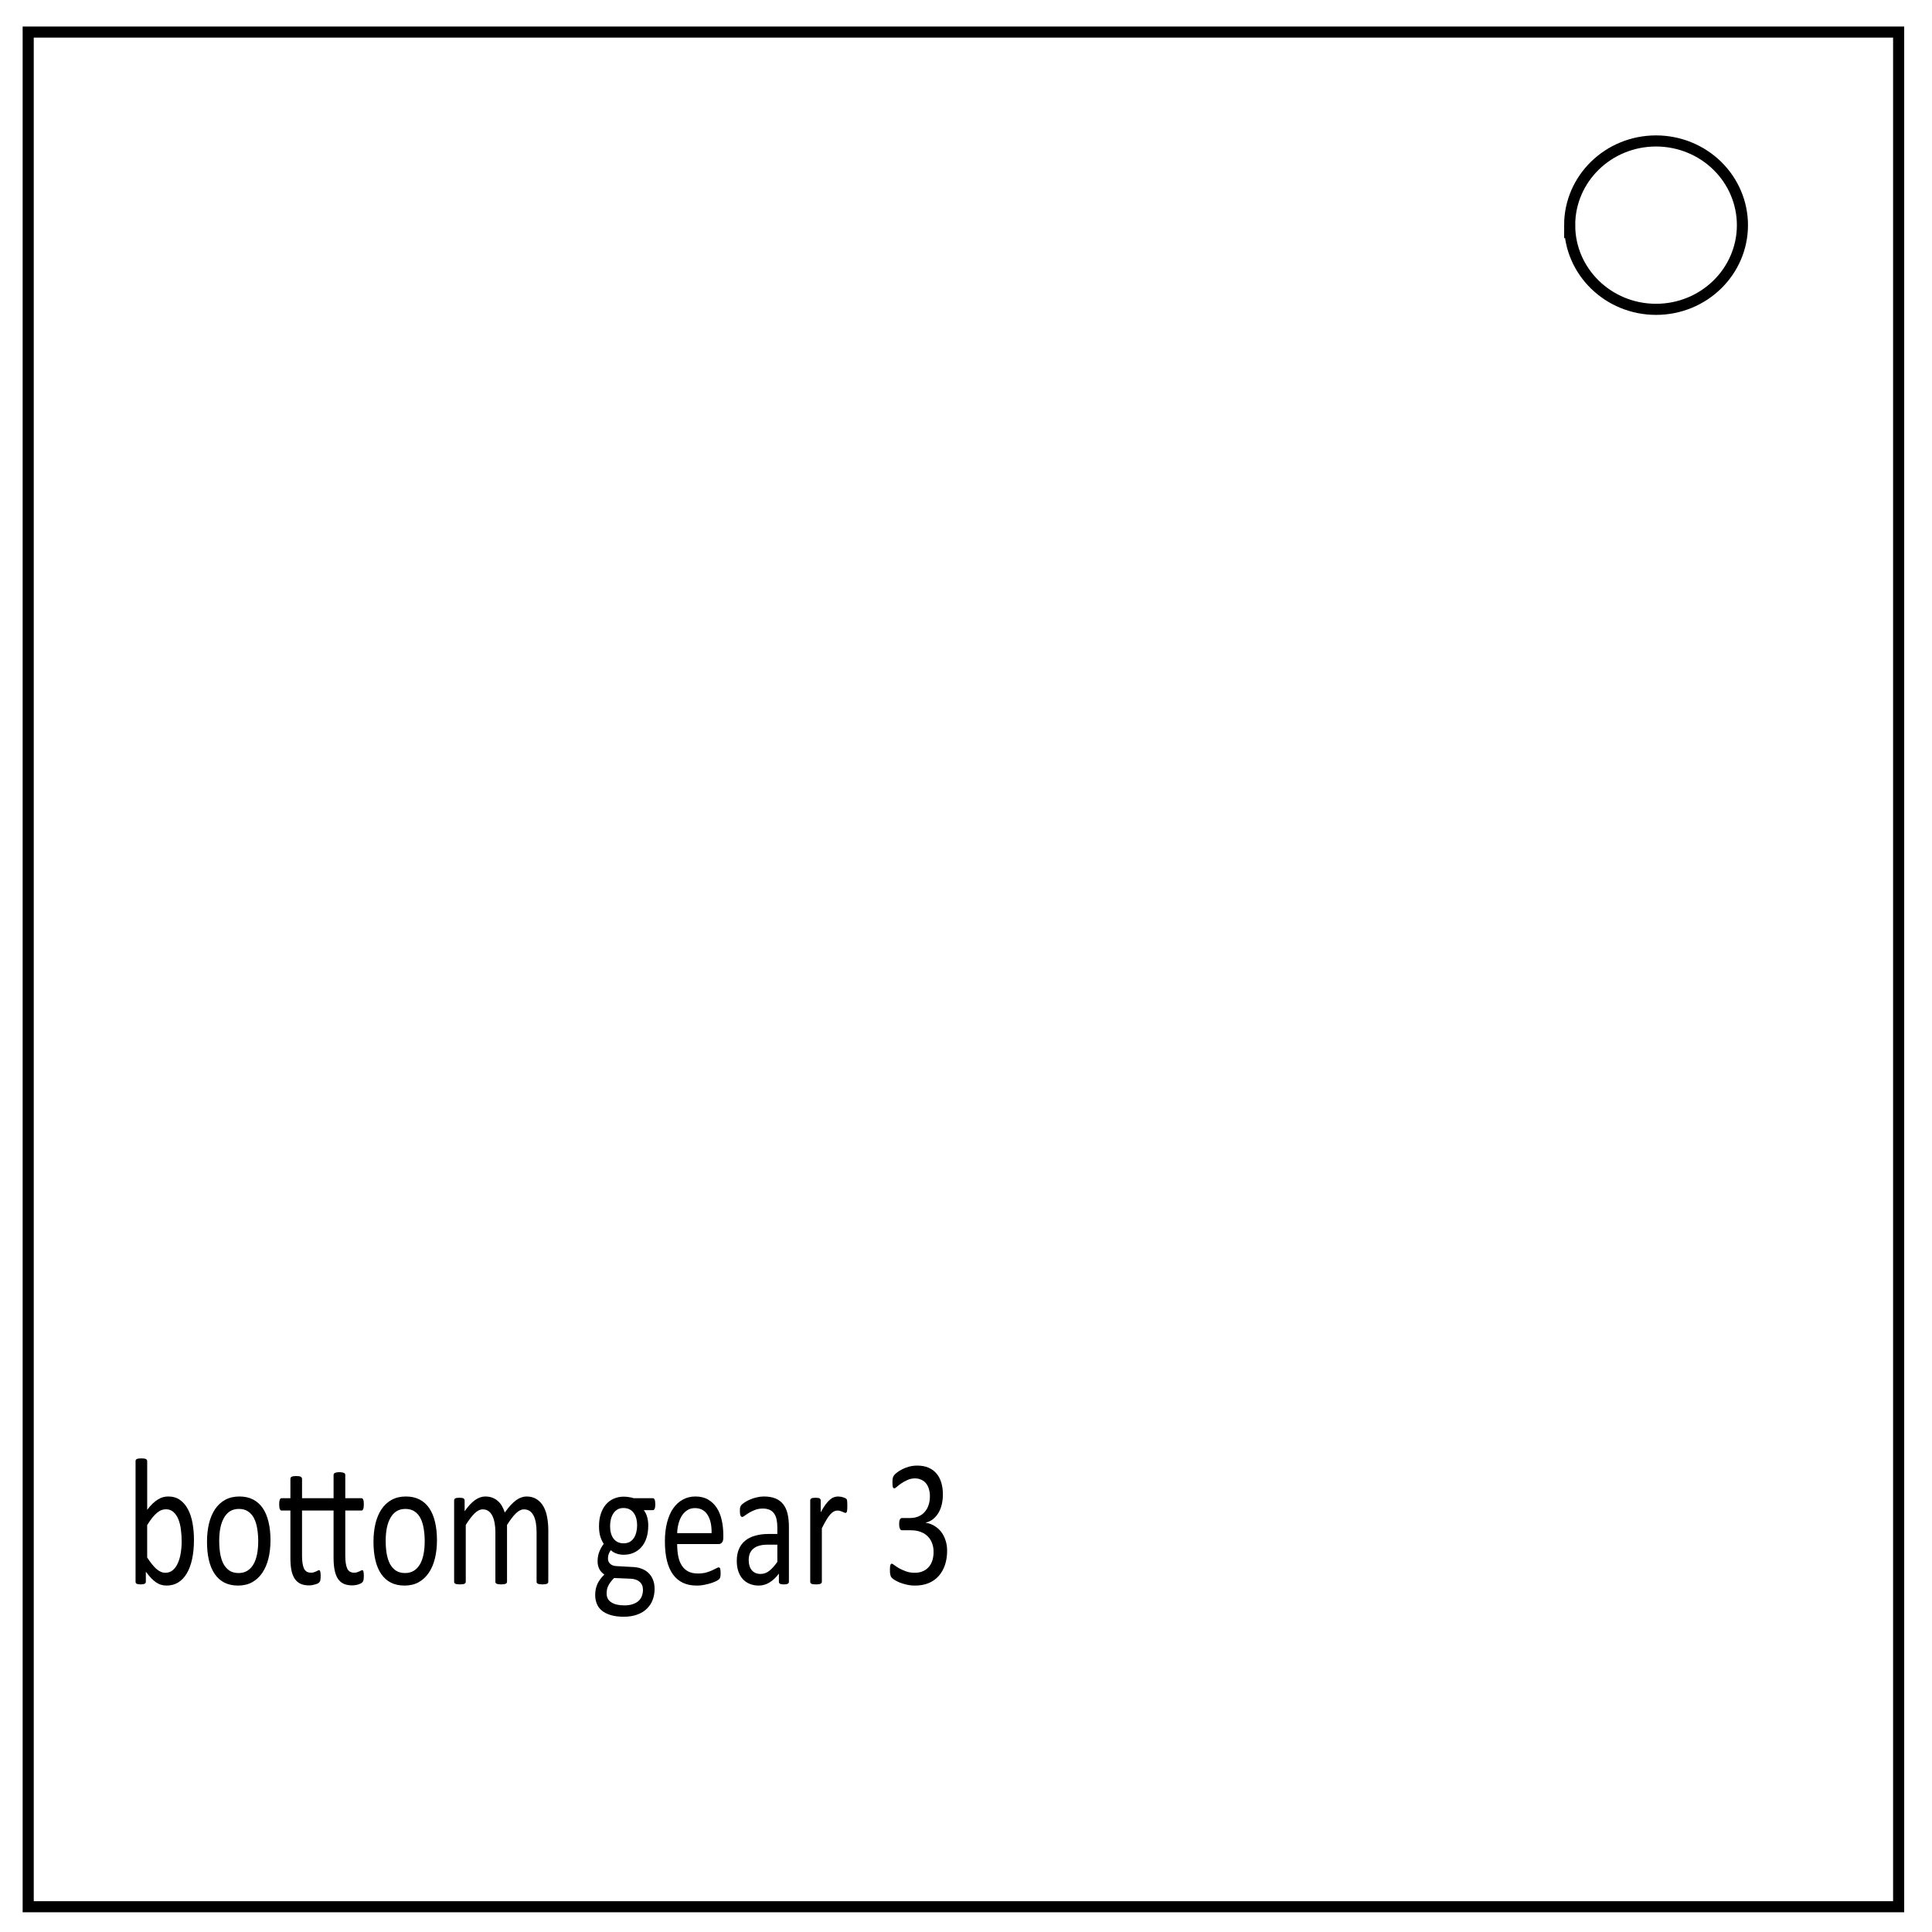 <svg xmlns="http://www.w3.org/2000/svg" fill="none" viewBox="0 0 348 348"><path stroke="#000" stroke-width="2" d="M5.079 5.776h336.913v337.67H5.08Z"/><path stroke="#000" stroke-width="2" d="M282.734 40.554c0-8.376 6.966-15.165 15.56-15.165 4.126 0 8.084 1.597 11.001 4.441 2.918 2.844 4.558 6.702 4.558 10.724 0 8.376-6.966 15.165-15.56 15.165-8.593 0-15.559-6.79-15.559-15.165z"/><g fill="#000" stroke-width="5" aria-label="bottom gear 3" font-family="Calibri" font-size="29.404" font-weight="400" letter-spacing="0" style="line-height:normal;-inkscape-font-specification:Calibri;text-align:center;text-decoration-line:none;text-decoration-color:#000" text-anchor="start"><path d="M39.475 245.477q0 1.68-.373 3.029-.359 1.335-1.077 2.283-.704.948-1.737 1.45t-2.369.503q-.617 0-1.149-.129-.517-.115-1.019-.388-.503-.273-1.005-.689-.503-.416-1.062-1.005v1.579q0 .115-.057.201-.057.086-.187.144-.129.043-.33.072-.187.029-.488.029-.287 0-.488-.029-.201-.029-.33-.072-.129-.057-.172-.144-.043-.086-.043-.201v-19.182q0-.115.043-.201.057-.086.187-.144.144-.057.373-.086.23-.029.574-.029.359 0 .589.029.23.029.359.086.129.057.187.144.057.086.057.201v7.739q.574-.589 1.106-.991.546-.402 1.062-.646.517-.258 1.034-.373.517-.115 1.091-.115 1.407 0 2.398.56 1.005.56 1.622 1.508.632.933.919 2.197.287 1.263.287 2.671zm-2.498.273q0-.991-.158-1.924-.144-.933-.517-1.651-.373-.718-.991-1.149-.617-.445-1.536-.445-.459 0-.905.129-.445.129-.905.431-.459.302-.962.775-.488.474-1.048 1.192v5.154q.976 1.192 1.866 1.823.89.617 1.852.617.89 0 1.522-.431.632-.431 1.019-1.134.402-.718.574-1.594.187-.89.187-1.795zM55.053 245.506q0 1.579-.416 2.915-.416 1.321-1.249 2.283-.818.962-2.068 1.508-1.235.531-2.872.531-1.594 0-2.785-.474-1.177-.474-1.967-1.378-.79-.905-1.177-2.197-.388-1.292-.388-2.929 0-1.579.402-2.9.416-1.335 1.235-2.297.833-.962 2.068-1.493 1.235-.531 2.886-.531 1.594 0 2.771.474 1.192.474 1.981 1.378.79.905 1.177 2.197.402 1.292.402 2.915zm-2.498.158q0-1.048-.201-1.981-.187-.933-.632-1.637-.445-.704-1.206-1.106-.761-.416-1.895-.416-1.048 0-1.809.373-.747.373-1.235 1.062-.488.675-.732 1.608-.23.933-.23 2.039 0 1.062.187 1.996.201.933.646 1.637.459.689 1.22 1.106.761.402 1.895.402 1.034 0 1.795-.373.761-.373 1.249-1.048.488-.675.718-1.608.23-.933.23-2.053zM74.048 251.163q0 .416-.057.66-.057.23-.187.345-.115.115-.33.215-.215.101-.517.172-.287.072-.632.115-.33.043-.646.043-1.019 0-1.737-.258-.718-.273-1.177-.804-.445-.546-.66-1.364-.215-.833-.215-1.953v-7.552h-6.418v7.208q0 1.335.388 2.024.402.675 1.421.675.33 0 .589-.057.258-.072.459-.144.201-.072.345-.129.144-.072.258-.072.072 0 .129.043.072.029.101.129.043.101.072.273.029.172.029.431 0 .244-.014.388t-.043.273q-.014.115-.072.215-.043.086-.158.187-.101.086-.316.187-.215.086-.503.144-.287.072-.617.115-.33.043-.66.043-1.005 0-1.723-.258-.718-.273-1.177-.804-.459-.546-.675-1.364-.201-.833-.201-1.953v-7.552h-1.809q-.215 0-.345-.23-.129-.23-.129-.747 0-.273.029-.459.043-.187.101-.302.057-.129.144-.172.101-.057.215-.057h1.795v-3.073q0-.101.043-.187.057-.086.187-.144.144-.072.373-.101.23-.029.574-.029.359 0 .589.029.23.029.359.101.129.057.187.144.057.086.057.187v3.073h6.418v-3.69q0-.115.057-.201.057-.086.187-.129.144-.057.373-.086.23-.043.574-.043t.574.043q.23.029.359.086.144.043.201.129.057.086.057.201v3.69h3.302q.115 0 .201.057.086.043.144.172.072.115.101.302.029.187.029.459 0 .517-.129.747-.129.23-.33.23h-3.317v7.208q0 1.335.388 2.024.388.675 1.407.675.316 0 .574-.057.273-.072.474-.144.201-.072.345-.129.158-.072.258-.072.086 0 .144.043.057.029.086.129.043.101.072.273.029.172.029.431zM88.937 245.506q0 1.579-.416 2.915-.416 1.321-1.249 2.283-.818.962-2.068 1.508-1.235.531-2.872.531-1.594 0-2.785-.474-1.177-.474-1.967-1.378-.79-.905-1.177-2.197-.388-1.292-.388-2.929 0-1.579.402-2.9.416-1.335 1.235-2.297.833-.962 2.068-1.493 1.235-.531 2.886-.531 1.594 0 2.771.474 1.192.474 1.981 1.378.79.905 1.177 2.197.402 1.292.402 2.915zm-2.498.158q0-1.048-.201-1.981-.187-.933-.632-1.637-.445-.704-1.206-1.106-.761-.416-1.895-.416-1.048 0-1.809.373-.747.373-1.235 1.062-.488.675-.732 1.608-.23.933-.23 2.039 0 1.062.187 1.996.201.933.646 1.637.459.689 1.22 1.106.761.402 1.895.402 1.034 0 1.795-.373t1.249-1.048q.488-.675.718-1.608.23-.933.23-2.053zM111.593 252.111q0 .115-.057.201-.057.072-.187.129-.129.057-.359.086-.23.029-.574.029-.359 0-.589-.029-.23-.029-.373-.086-.129-.057-.187-.129-.057-.086-.057-.201v-7.854q0-.818-.144-1.493-.144-.675-.459-1.163-.316-.488-.804-.747-.488-.258-1.149-.258-.818 0-1.651.632-.818.632-1.809 1.852v9.031q0 .115-.057.201-.057.072-.201.129-.129.057-.359.086-.23.029-.574.029-.33 0-.574-.029-.23-.029-.373-.086-.129-.057-.187-.129-.043-.086-.043-.201v-7.854q0-.818-.158-1.493-.158-.675-.474-1.163-.316-.488-.804-.747-.474-.258-1.134-.258-.818 0-1.651.632-.833.632-1.809 1.852v9.031q0 .115-.057.201-.057.072-.187.129-.129.057-.359.086-.23.029-.589.029-.345 0-.574-.029-.23-.029-.373-.086-.129-.057-.187-.129-.043-.086-.043-.201v-12.922q0-.115.043-.187.043-.086.172-.144.129-.072.33-.086.201-.029.531-.029.316 0 .517.029.215.014.33.086.115.057.158.144.057.072.057.187v1.709q1.091-1.22 2.111-1.78 1.034-.574 2.082-.574.804 0 1.436.187.646.187 1.134.531.488.33.833.804.345.459.574 1.034.646-.704 1.22-1.192.589-.488 1.12-.79.546-.302 1.048-.431.517-.144 1.034-.144 1.249 0 2.096.445.847.431 1.364 1.163.531.732.747 1.723.23.976.23 2.068zM133.374 239.777q0 .503-.144.732-.129.215-.345.215h-1.852q.503.517.704 1.149.201.617.201 1.292 0 1.12-.359 1.981-.359.861-1.034 1.464-.66.589-1.579.905-.919.316-2.039.316-.79 0-1.508-.201-.704-.215-1.091-.531-.258.258-.431.589-.158.33-.158.761 0 .503.459.833.474.33 1.249.359l3.374.144q.962.029 1.766.273.804.23 1.393.675.589.431.919 1.077.33.632.33 1.479 0 .89-.373 1.694-.373.804-1.149 1.407-.761.617-1.953.962-1.192.359-2.814.359-1.565 0-2.671-.273-1.091-.258-1.795-.718-.704-.459-1.019-1.106-.316-.632-.316-1.378 0-.474.115-.919.115-.445.345-.847.244-.402.589-.761.359-.373.818-.732-.704-.359-1.048-.905-.33-.546-.33-1.177 0-.876.359-1.565.359-.689.89-1.235-.445-.531-.704-1.192-.258-.675-.258-1.622 0-1.106.373-1.981.373-.876 1.034-1.479.66-.603 1.579-.919.933-.33 2.024-.33.589 0 1.091.072.517.057.962.172h3.905q.244 0 .359.244.129.23.129.718zm-3.704 3.403q0-1.321-.732-2.053-.718-.747-2.053-.747-.689 0-1.206.23-.503.23-.847.632-.33.402-.503.933-.158.517-.158 1.091 0 1.278.718 2.01.732.732 2.039.732.704 0 1.22-.215.517-.23.847-.617.345-.402.503-.919.172-.517.172-1.077zm1.192 10.237q0-.833-.689-1.278-.675-.459-1.838-.488l-3.345-.115q-.459.359-.761.689-.287.316-.459.603-.172.302-.244.589-.057.287-.057.589 0 .933.948 1.407.948.488 2.642.488 1.077 0 1.795-.215.732-.201 1.177-.546.445-.345.632-.79.201-.445.201-.933zM147.215 245.09q0 .56-.287.804-.273.23-.632.23h-8.471q0 1.077.215 1.938.215.861.718 1.479.503.617 1.307.948.804.33 1.967.33.919 0 1.637-.144.718-.158 1.235-.345.531-.187.861-.33.345-.158.517-.158.101 0 .172.057.086.043.129.144.043.101.057.287.029.172.029.431 0 .187-.014.33-.014.129-.043.244-.014.101-.072.187-.043.086-.129.172-.072.072-.459.258-.388.172-1.005.345t-1.436.302q-.804.144-1.723.144-1.594 0-2.8-.445-1.192-.445-2.01-1.321-.818-.876-1.235-2.197-.416-1.321-.416-3.073 0-1.665.431-2.986.431-1.335 1.235-2.254.818-.933 1.967-1.421 1.149-.503 2.57-.503 1.522 0 2.584.488 1.077.488 1.766 1.321.689.818 1.005 1.938.33 1.106.33 2.369zm-2.383-.704q.043-1.866-.833-2.929-.861-1.062-2.57-1.062-.876 0-1.536.33t-1.106.876q-.445.546-.689 1.278-.244.718-.273 1.508zM160.567 252.125q0 .172-.115.258-.115.086-.316.129-.201.043-.589.043-.373 0-.603-.043-.215-.043-.316-.129-.101-.086-.101-.258v-1.292q-.847.905-1.895 1.407-1.034.503-2.197.503-1.019 0-1.852-.273-.818-.258-1.407-.761-.574-.503-.905-1.235-.316-.732-.316-1.665 0-1.091.445-1.895.445-.804 1.278-1.335.833-.531 2.039-.79 1.206-.273 2.714-.273h1.78v-1.005q0-.747-.158-1.321-.158-.574-.517-.948-.345-.388-.905-.574-.56-.201-1.378-.201-.876 0-1.579.215-.689.201-1.22.459-.517.244-.876.459-.345.201-.517.201-.115 0-.201-.057-.086-.057-.158-.172-.057-.115-.086-.287-.029-.187-.029-.402 0-.359.043-.56.057-.215.244-.402.201-.187.675-.431.474-.258 1.091-.459.617-.215 1.35-.345.732-.144 1.479-.144 1.393 0 2.369.316.976.316 1.579.933.603.603.876 1.508.273.905.273 2.111zm-2.355-5.901h-2.024q-.976 0-1.694.172-.718.158-1.192.488-.474.316-.704.775-.215.445-.215 1.034 0 1.005.632 1.608.646.589 1.795.589.933 0 1.723-.474.804-.474 1.68-1.45zM172.455 240.036q0 .316-.014.531-.014.215-.057.345-.043.115-.115.187-.057.057-.172.057-.115 0-.287-.057-.158-.072-.373-.129-.201-.072-.459-.129-.258-.057-.56-.057-.359 0-.704.144-.345.144-.732.474-.373.33-.79.876-.416.546-.919 1.335v8.5q0 .115-.057.201-.057.072-.187.129-.129.057-.359.086-.23.029-.589.029-.345 0-.574-.029-.23-.029-.373-.086-.129-.057-.187-.129-.043-.086-.043-.201v-12.922q0-.115.043-.187.043-.086.172-.144.129-.072.33-.086.201-.029.531-.029.316 0 .517.029.215.014.33.086.115.057.158.144.057.072.057.187v1.881q.531-.775.991-1.263.474-.488.89-.761.416-.287.818-.388.416-.115.833-.115.187 0 .416.029.244.014.503.072.258.057.459.129.215.072.302.144.086.072.115.144.029.057.043.158.029.101.029.302.014.187.014.517zM192.771 247.157q0 1.278-.445 2.312-.445 1.019-1.278 1.752-.833.732-2.053 1.134-1.22.388-2.757.388-.933 0-1.752-.158-.804-.144-1.436-.345-.632-.215-1.048-.431-.416-.23-.531-.33-.101-.101-.158-.201-.057-.101-.101-.244-.043-.144-.072-.345-.014-.215-.014-.517 0-.517.101-.718.101-.201.287-.201.129 0 .503.23.388.23.976.503.603.258 1.393.488.804.23 1.78.23.948 0 1.665-.244.718-.244 1.206-.689.488-.445.732-1.048.244-.617.244-1.335 0-.79-.316-1.421-.302-.632-.905-1.091-.589-.459-1.464-.704-.861-.244-1.967-.244h-1.766q-.115 0-.23-.043-.101-.057-.187-.172-.072-.115-.129-.302-.043-.187-.043-.488 0-.273.043-.445.043-.187.115-.287.086-.115.187-.158.101-.057.23-.057h1.622q.948 0 1.694-.244.761-.244 1.278-.704.531-.459.804-1.091.287-.646.287-1.436 0-.574-.187-1.091-.187-.531-.56-.919-.373-.388-.962-.603-.574-.23-1.335-.23-.833 0-1.536.258-.689.244-1.235.531-.546.287-.905.546-.359.244-.503.244-.101 0-.187-.029-.072-.043-.129-.144-.043-.115-.072-.302-.014-.201-.014-.517 0-.215.014-.373.014-.172.057-.287.043-.129.101-.23.057-.101.187-.23.144-.144.56-.402.416-.258 1.019-.503.617-.258 1.407-.431.804-.172 1.723-.172 1.292 0 2.269.33.976.33 1.622.933.66.603.976 1.45.33.833.33 1.852 0 .876-.23 1.637-.23.747-.675 1.335-.445.574-1.091.991-.646.402-1.493.56v.029q.962.101 1.752.488.804.373 1.378.948.574.574.89 1.35.33.761.33 1.637z" style="-inkscape-font-specification:Calibri;text-align:start" transform="scale(.885 1.13)"/></g></svg>